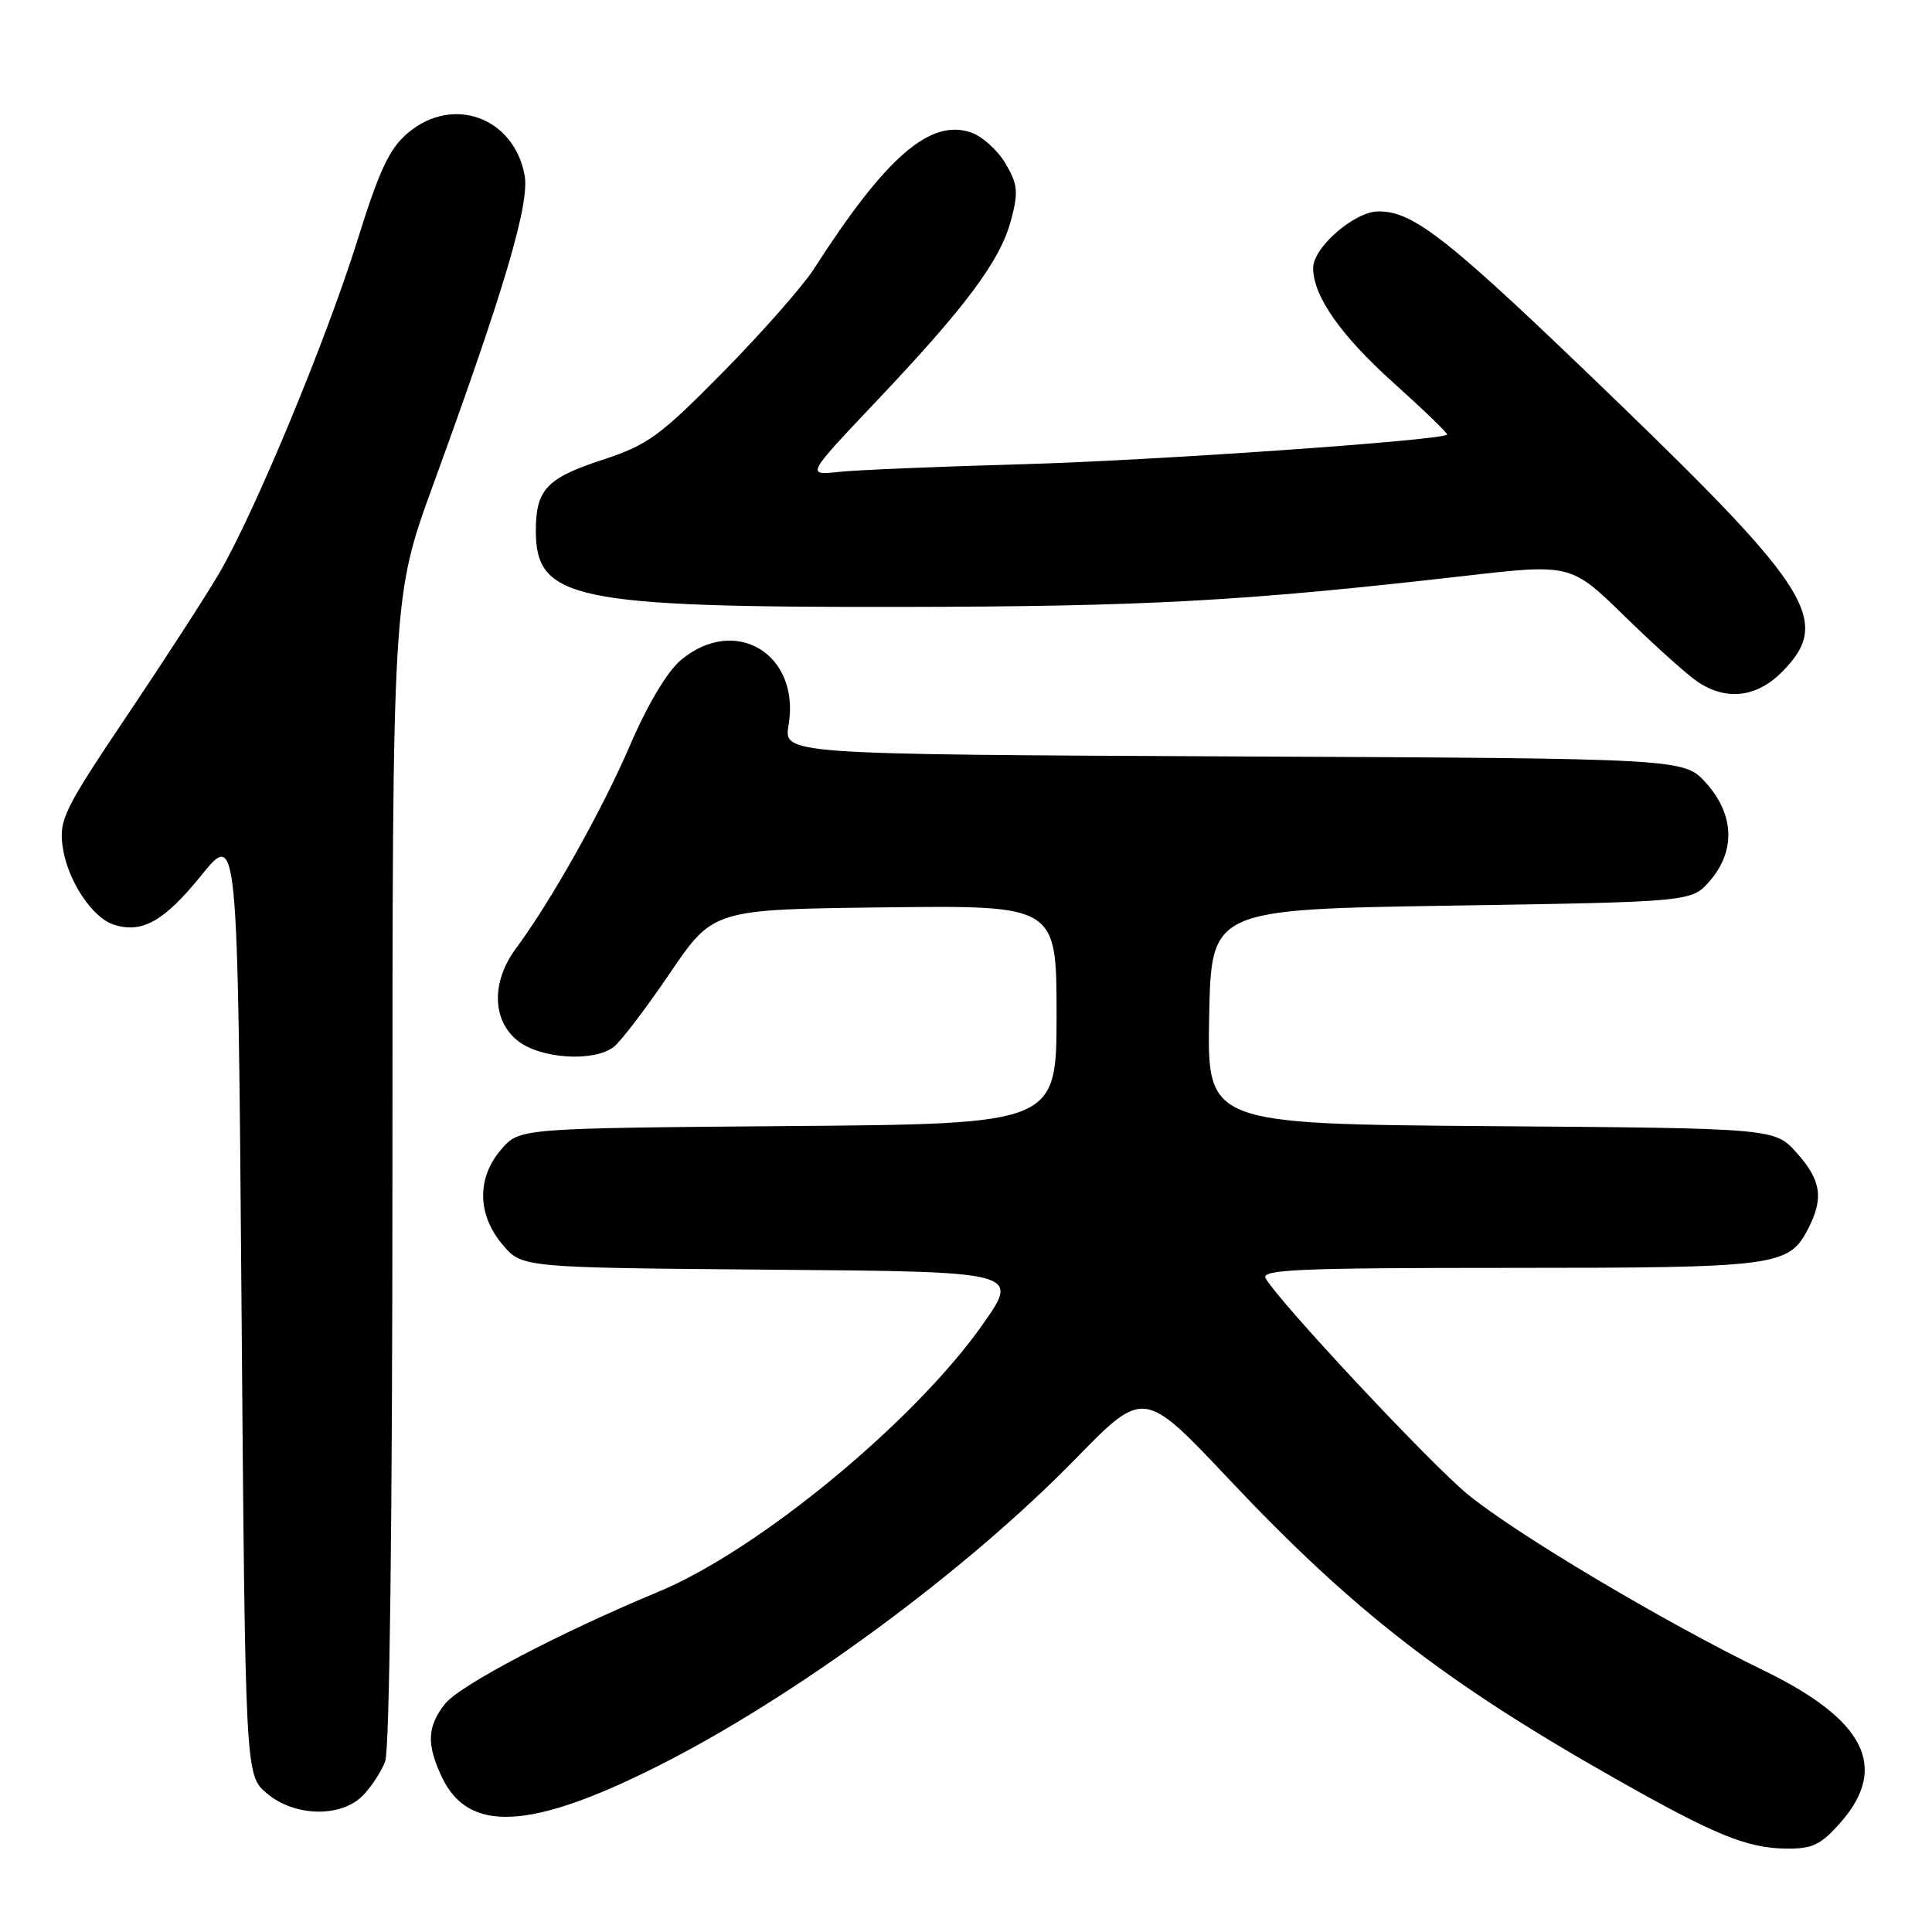 <?xml version="1.0" encoding="UTF-8" standalone="no"?>
<!DOCTYPE svg PUBLIC "-//W3C//DTD SVG 1.1//EN" "http://www.w3.org/Graphics/SVG/1.1/DTD/svg11.dtd" >
<svg xmlns="http://www.w3.org/2000/svg" xmlns:xlink="http://www.w3.org/1999/xlink" version="1.1" viewBox="0 0 256 256">
 <g >
 <path fill="currentColor"
d=" M 243.90 241.47 C 250.31 234.16 247.12 227.87 233.71 221.35 C 220.49 214.93 200.85 203.24 194.47 198.00 C 189.46 193.88 169.58 172.63 167.70 169.38 C 167.03 168.22 172.12 168.00 199.90 168.00 C 235.43 168.00 237.02 167.79 239.57 162.85 C 241.68 158.78 241.33 156.40 238.08 152.77 C 235.17 149.50 235.17 149.50 197.56 149.22 C 159.95 148.93 159.95 148.93 160.22 134.72 C 160.50 120.50 160.50 120.50 192.34 120.00 C 224.18 119.50 224.18 119.50 226.59 116.69 C 229.99 112.74 229.80 107.93 226.08 103.77 C 223.16 100.50 223.16 100.50 163.50 100.23 C 103.83 99.95 103.83 99.95 104.49 96.07 C 106.08 86.65 97.39 81.43 90.20 87.48 C 88.41 88.99 85.78 93.40 83.49 98.73 C 79.79 107.34 73.01 119.42 68.36 125.68 C 65.08 130.11 65.19 135.22 68.63 137.93 C 71.64 140.29 78.62 140.75 81.29 138.75 C 82.21 138.06 85.56 133.68 88.73 129.00 C 94.50 120.50 94.50 120.50 117.25 120.23 C 140.00 119.96 140.00 119.96 140.00 134.44 C 140.00 148.93 140.00 148.93 104.41 149.21 C 68.82 149.50 68.82 149.50 66.41 152.31 C 63.16 156.08 63.23 160.93 66.58 164.91 C 69.16 167.97 69.16 167.97 102.14 168.24 C 135.13 168.50 135.13 168.50 130.21 175.50 C 121.14 188.39 100.50 205.41 87.26 210.91 C 74.14 216.36 60.89 223.32 58.96 225.78 C 56.59 228.79 56.50 231.14 58.57 235.51 C 62.07 242.88 70.23 242.49 86.88 234.16 C 105.10 225.04 127.85 208.33 142.51 193.31 C 151.56 184.04 151.56 184.04 162.83 195.99 C 179.27 213.44 191.50 222.92 214.00 235.66 C 227.22 243.15 231.45 244.88 236.65 244.95 C 240.17 244.99 241.26 244.47 243.90 241.47 Z  M 48.04 237.96 C 49.16 236.84 50.51 234.78 51.04 233.39 C 51.62 231.86 52.00 201.04 52.00 154.96 C 52.00 79.06 52.00 79.06 57.38 64.28 C 66.92 38.11 70.21 26.94 69.51 23.19 C 68.07 15.54 60.00 12.61 54.08 17.59 C 51.60 19.67 50.29 22.46 47.36 31.84 C 43.19 45.17 33.70 68.02 28.99 76.05 C 27.23 79.05 21.74 87.53 16.78 94.90 C 8.53 107.18 7.82 108.62 8.29 112.11 C 8.88 116.55 12.18 121.61 15.10 122.53 C 18.83 123.72 21.75 122.07 26.65 116.02 C 31.50 110.03 31.50 110.03 32.00 172.60 C 32.50 235.17 32.50 235.17 35.31 237.59 C 38.93 240.71 45.11 240.89 48.04 237.96 Z  M 236.08 89.08 C 242.72 82.43 240.16 78.21 214.29 53.22 C 191.97 31.66 187.40 28.01 182.67 28.01 C 179.51 28.00 174.00 32.77 174.00 35.52 C 174.00 39.23 177.65 44.44 184.64 50.72 C 188.69 54.36 191.89 57.45 191.75 57.59 C 190.98 58.36 152.57 61.04 135.50 61.51 C 124.50 61.82 113.55 62.27 111.16 62.53 C 106.82 62.99 106.82 62.99 116.05 53.24 C 127.97 40.67 132.55 34.53 133.96 29.19 C 134.96 25.46 134.86 24.44 133.25 21.69 C 132.23 19.94 130.18 18.09 128.71 17.57 C 123.28 15.66 117.40 20.75 107.83 35.66 C 106.36 37.94 100.96 44.07 95.83 49.28 C 87.38 57.85 85.86 58.95 79.74 60.96 C 72.44 63.35 71.00 64.89 71.00 70.32 C 71.00 79.43 76.01 80.48 119.50 80.42 C 151.77 80.37 164.80 79.66 193.82 76.34 C 208.15 74.69 208.15 74.69 215.32 81.70 C 219.27 85.56 223.61 89.45 224.97 90.36 C 228.77 92.88 232.73 92.42 236.08 89.08 Z "/>
</g>
</svg>